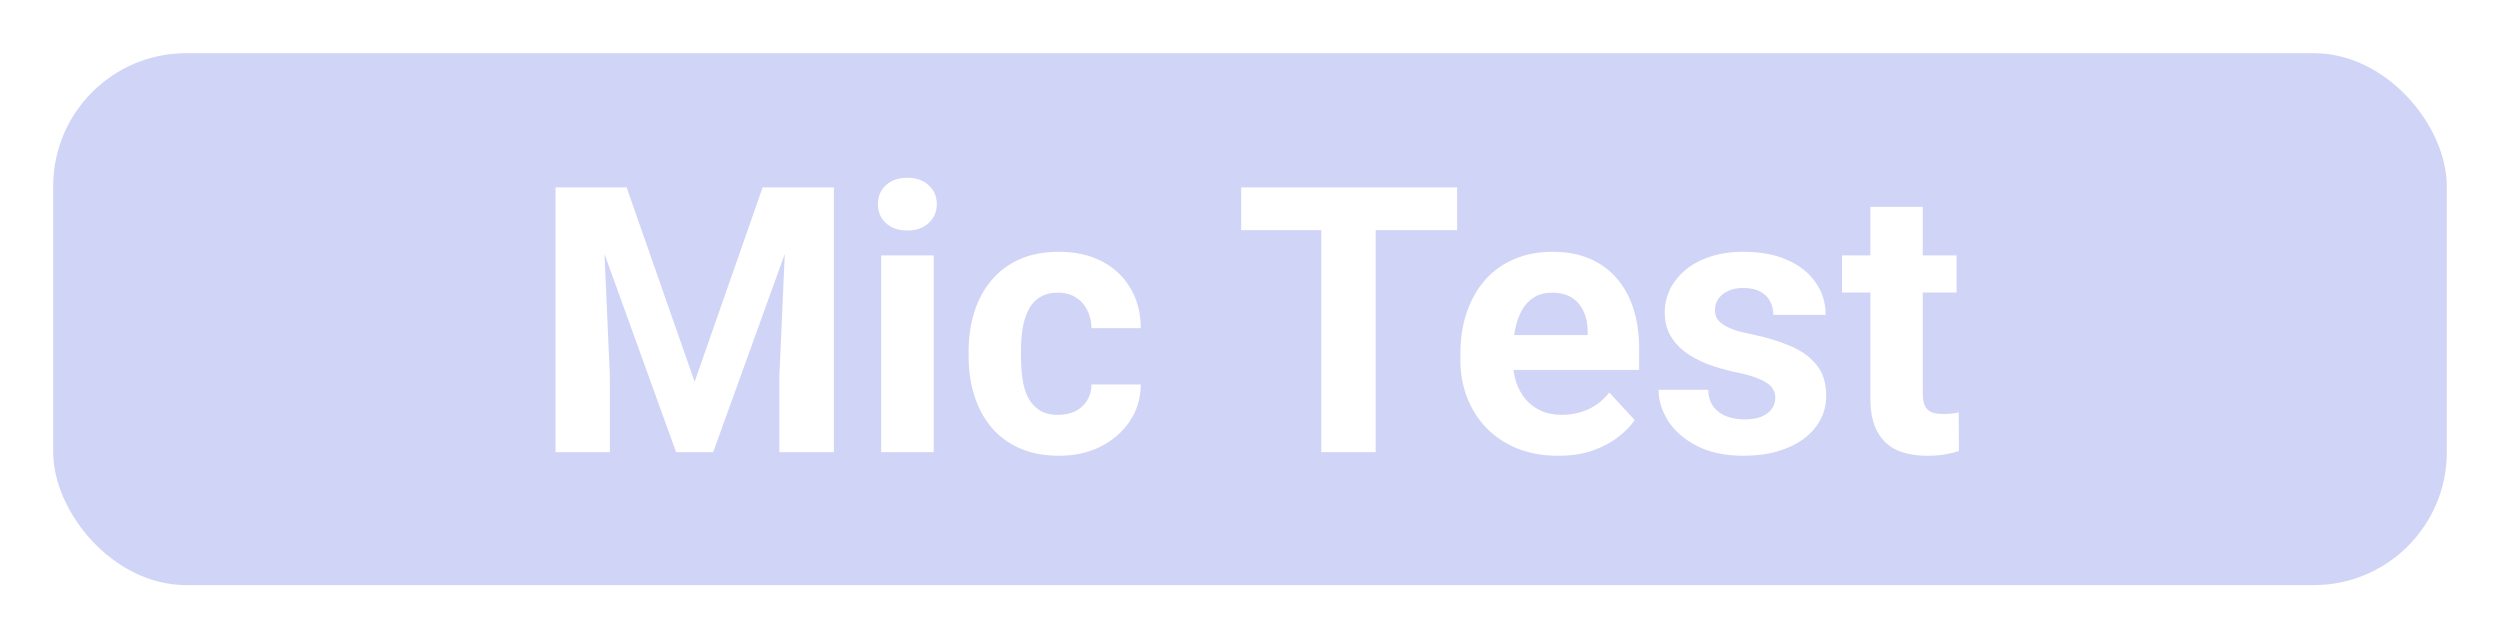 <svg width="188" height="48" viewBox="0 0 188 48" fill="none" xmlns="http://www.w3.org/2000/svg">
<g filter="url(#filter0_d_1_964)">
<rect x="4" width="180" height="40" rx="10" fill="#D0D5F7"/>
</g>
<g filter="url(#filter1_d_1_964)">
<path d="M43.65 10.094H47.123L52.236 24.709L57.35 10.094H60.822L53.631 30H50.842L43.65 10.094ZM41.777 10.094H45.236L45.865 24.34V30H41.777V10.094ZM59.236 10.094H62.709V30H58.607V24.34L59.236 10.094ZM70.215 15.207V30H66.264V15.207H70.215ZM66.018 11.352C66.018 10.777 66.218 10.303 66.619 9.93C67.02 9.556 67.558 9.369 68.232 9.369C68.898 9.369 69.431 9.556 69.832 9.93C70.242 10.303 70.447 10.777 70.447 11.352C70.447 11.926 70.242 12.4 69.832 12.773C69.431 13.147 68.898 13.334 68.232 13.334C67.558 13.334 67.02 13.147 66.619 12.773C66.218 12.4 66.018 11.926 66.018 11.352ZM79.58 27.197C80.063 27.197 80.492 27.106 80.865 26.924C81.239 26.732 81.531 26.468 81.74 26.131C81.959 25.785 82.073 25.379 82.082 24.914H85.787C85.778 25.953 85.5 26.878 84.953 27.689C84.406 28.491 83.672 29.125 82.752 29.59C81.831 30.046 80.801 30.273 79.662 30.273C78.514 30.273 77.511 30.082 76.654 29.699C75.807 29.316 75.1 28.788 74.535 28.113C73.97 27.43 73.546 26.637 73.264 25.734C72.981 24.823 72.84 23.848 72.84 22.809V22.412C72.84 21.364 72.981 20.389 73.264 19.486C73.546 18.575 73.97 17.782 74.535 17.107C75.1 16.424 75.807 15.891 76.654 15.508C77.502 15.125 78.495 14.934 79.635 14.934C80.847 14.934 81.909 15.166 82.82 15.631C83.741 16.096 84.461 16.761 84.981 17.627C85.509 18.484 85.778 19.5 85.787 20.676H82.082C82.073 20.184 81.968 19.737 81.768 19.336C81.576 18.935 81.294 18.616 80.92 18.379C80.555 18.133 80.104 18.01 79.566 18.01C78.992 18.01 78.523 18.133 78.158 18.379C77.794 18.616 77.511 18.944 77.311 19.363C77.11 19.773 76.969 20.243 76.887 20.771C76.814 21.291 76.777 21.838 76.777 22.412V22.809C76.777 23.383 76.814 23.934 76.887 24.463C76.96 24.991 77.096 25.461 77.297 25.871C77.507 26.281 77.794 26.605 78.158 26.842C78.523 27.079 78.997 27.197 79.58 27.197ZM103.451 10.094V30H99.363V10.094H103.451ZM109.576 10.094V13.307H93.334V10.094H109.576ZM117.191 30.273C116.043 30.273 115.013 30.091 114.102 29.727C113.19 29.353 112.415 28.838 111.777 28.182C111.148 27.525 110.665 26.764 110.328 25.898C109.991 25.023 109.822 24.094 109.822 23.109V22.562C109.822 21.441 109.982 20.416 110.301 19.486C110.62 18.557 111.076 17.75 111.668 17.066C112.27 16.383 112.999 15.859 113.855 15.494C114.712 15.12 115.678 14.934 116.754 14.934C117.802 14.934 118.732 15.107 119.543 15.453C120.354 15.8 121.033 16.292 121.58 16.93C122.136 17.568 122.555 18.333 122.838 19.227C123.12 20.111 123.262 21.095 123.262 22.18V23.82H111.504V21.195H119.393V20.895C119.393 20.348 119.292 19.86 119.092 19.432C118.9 18.994 118.609 18.648 118.217 18.393C117.825 18.137 117.324 18.01 116.713 18.01C116.193 18.01 115.747 18.124 115.373 18.352C114.999 18.579 114.694 18.898 114.457 19.309C114.229 19.719 114.056 20.202 113.938 20.758C113.828 21.305 113.773 21.906 113.773 22.562V23.109C113.773 23.702 113.855 24.249 114.02 24.75C114.193 25.251 114.434 25.684 114.744 26.049C115.063 26.413 115.446 26.696 115.893 26.896C116.348 27.097 116.863 27.197 117.438 27.197C118.148 27.197 118.809 27.061 119.42 26.787C120.04 26.505 120.573 26.081 121.02 25.516L122.934 27.594C122.624 28.04 122.2 28.469 121.662 28.879C121.133 29.289 120.495 29.626 119.748 29.891C119.001 30.146 118.148 30.273 117.191 30.273ZM133.502 25.912C133.502 25.63 133.42 25.374 133.256 25.146C133.092 24.919 132.786 24.709 132.34 24.518C131.902 24.317 131.269 24.135 130.439 23.971C129.692 23.807 128.995 23.602 128.348 23.355C127.71 23.1 127.154 22.795 126.68 22.439C126.215 22.084 125.85 21.665 125.586 21.182C125.322 20.689 125.189 20.129 125.189 19.5C125.189 18.88 125.322 18.297 125.586 17.75C125.859 17.203 126.247 16.72 126.748 16.301C127.258 15.872 127.878 15.54 128.607 15.303C129.346 15.057 130.175 14.934 131.096 14.934C132.381 14.934 133.484 15.139 134.404 15.549C135.334 15.959 136.045 16.524 136.537 17.244C137.038 17.955 137.289 18.766 137.289 19.678H133.352C133.352 19.295 133.27 18.953 133.105 18.652C132.951 18.342 132.704 18.101 132.367 17.928C132.039 17.745 131.611 17.654 131.082 17.654C130.645 17.654 130.266 17.732 129.947 17.887C129.628 18.033 129.382 18.233 129.209 18.488C129.045 18.734 128.963 19.008 128.963 19.309C128.963 19.537 129.008 19.741 129.1 19.924C129.2 20.097 129.359 20.256 129.578 20.402C129.797 20.548 130.079 20.685 130.426 20.812C130.781 20.931 131.219 21.04 131.738 21.141C132.805 21.359 133.757 21.646 134.596 22.002C135.434 22.348 136.1 22.822 136.592 23.424C137.084 24.016 137.33 24.796 137.33 25.762C137.33 26.418 137.184 27.02 136.893 27.566C136.601 28.113 136.182 28.592 135.635 29.002C135.088 29.403 134.432 29.717 133.666 29.945C132.91 30.164 132.057 30.273 131.109 30.273C129.733 30.273 128.566 30.027 127.609 29.535C126.661 29.043 125.941 28.419 125.449 27.662C124.966 26.896 124.725 26.113 124.725 25.311H128.457C128.475 25.848 128.612 26.281 128.867 26.609C129.132 26.938 129.464 27.174 129.865 27.32C130.275 27.466 130.717 27.539 131.191 27.539C131.702 27.539 132.126 27.471 132.463 27.334C132.8 27.188 133.055 26.997 133.229 26.76C133.411 26.514 133.502 26.231 133.502 25.912ZM147.133 15.207V17.996H138.52V15.207H147.133ZM140.652 11.557H144.59V25.543C144.59 25.971 144.645 26.299 144.754 26.527C144.872 26.755 145.046 26.915 145.273 27.006C145.501 27.088 145.788 27.129 146.135 27.129C146.381 27.129 146.6 27.12 146.791 27.102C146.992 27.074 147.16 27.047 147.297 27.02L147.311 29.918C146.973 30.027 146.609 30.114 146.217 30.178C145.825 30.241 145.392 30.273 144.918 30.273C144.052 30.273 143.296 30.132 142.648 29.85C142.01 29.558 141.518 29.093 141.172 28.455C140.826 27.817 140.652 26.979 140.652 25.939V11.557Z" fill="white"/>
</g>
<defs>
<filter id="filter0_d_1_964" x="0" y="0" width="188" height="48" filterUnits="userSpaceOnUse" color-interpolation-filters="sRGB">
<feFlood flood-opacity="0" result="BackgroundImageFix"/>
<feColorMatrix in="SourceAlpha" type="matrix" values="0 0 0 0 0 0 0 0 0 0 0 0 0 0 0 0 0 0 127 0" result="hardAlpha"/>
<feOffset dy="4"/>
<feGaussianBlur stdDeviation="2"/>
<feComposite in2="hardAlpha" operator="out"/>
<feColorMatrix type="matrix" values="0 0 0 0 0 0 0 0 0 0 0 0 0 0 0 0 0 0 0.25 0"/>
<feBlend mode="normal" in2="BackgroundImageFix" result="effect1_dropShadow_1_964"/>
<feBlend mode="normal" in="SourceGraphic" in2="effect1_dropShadow_1_964" result="shape"/>
</filter>
<filter id="filter1_d_1_964" x="37.777" y="9.369" width="113.533" height="28.904" filterUnits="userSpaceOnUse" color-interpolation-filters="sRGB">
<feFlood flood-opacity="0" result="BackgroundImageFix"/>
<feColorMatrix in="SourceAlpha" type="matrix" values="0 0 0 0 0 0 0 0 0 0 0 0 0 0 0 0 0 0 127 0" result="hardAlpha"/>
<feOffset dy="4"/>
<feGaussianBlur stdDeviation="2"/>
<feComposite in2="hardAlpha" operator="out"/>
<feColorMatrix type="matrix" values="0 0 0 0 0 0 0 0 0 0 0 0 0 0 0 0 0 0 0.25 0"/>
<feBlend mode="normal" in2="BackgroundImageFix" result="effect1_dropShadow_1_964"/>
<feBlend mode="normal" in="SourceGraphic" in2="effect1_dropShadow_1_964" result="shape"/>
</filter>
</defs>
</svg>
